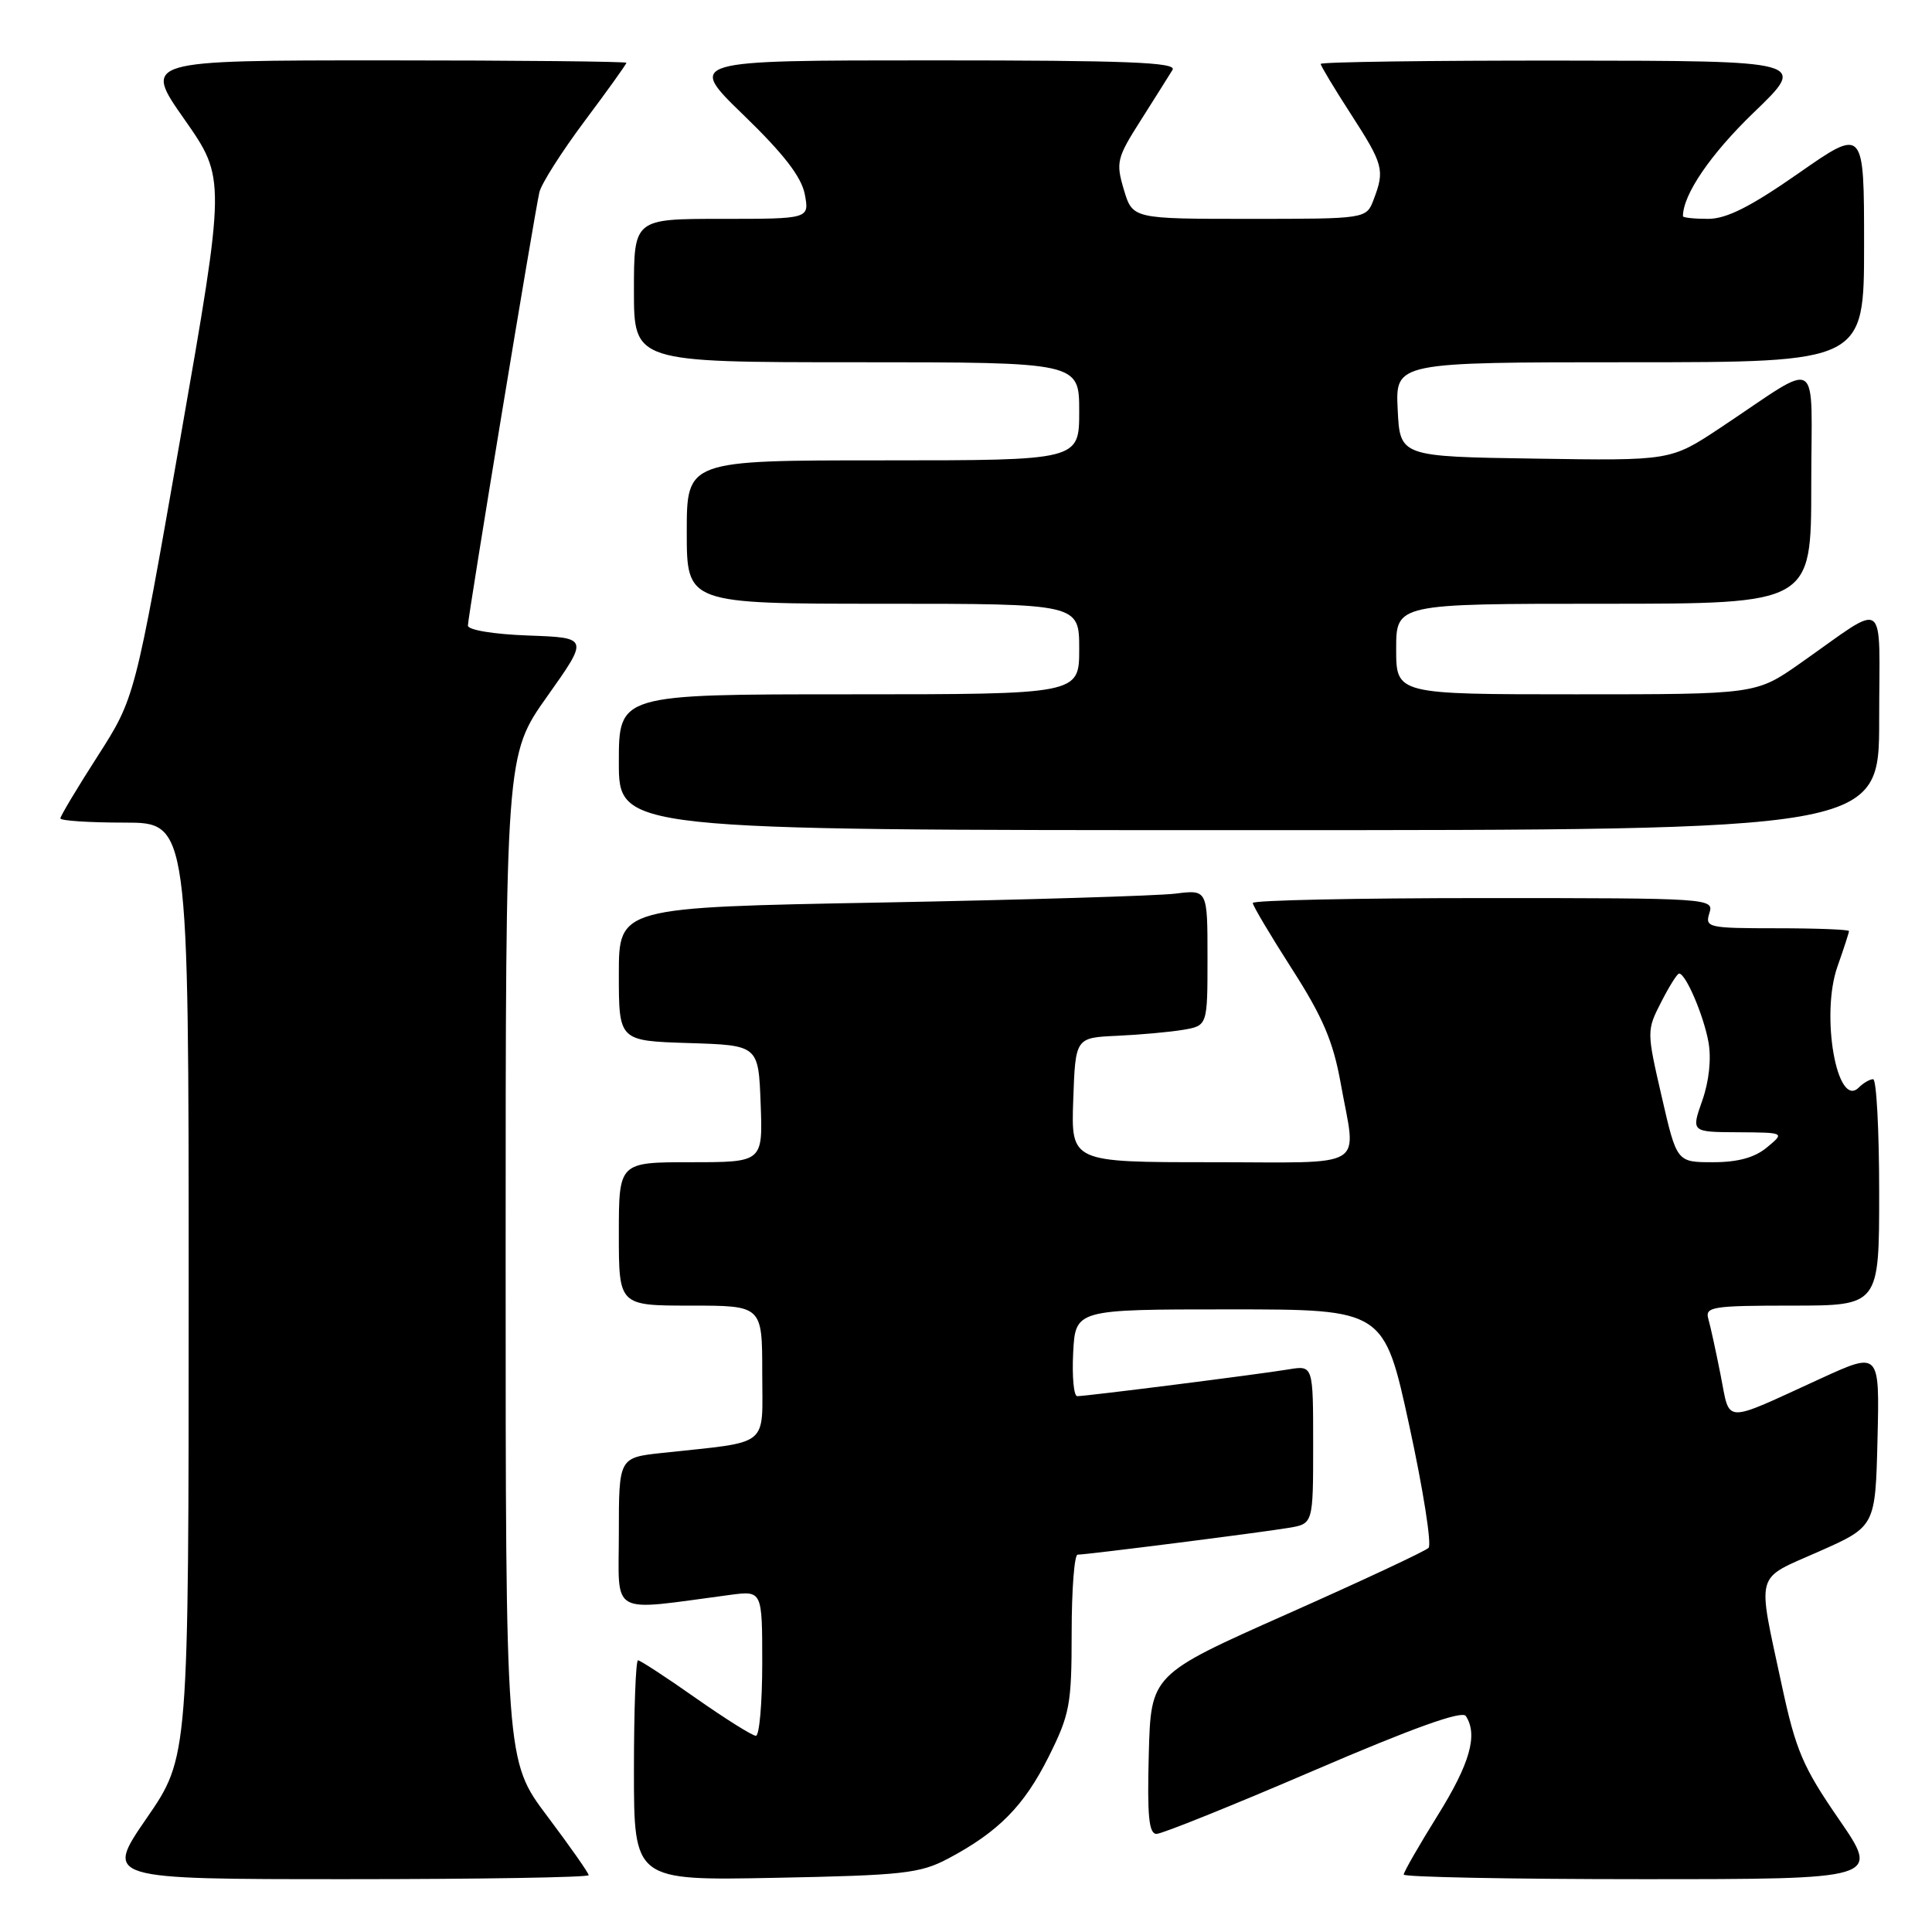 <?xml version="1.0" encoding="UTF-8" standalone="no"?>
<!DOCTYPE svg PUBLIC "-//W3C//DTD SVG 1.1//EN" "http://www.w3.org/Graphics/SVG/1.1/DTD/svg11.dtd" >
<svg xmlns="http://www.w3.org/2000/svg" xmlns:xlink="http://www.w3.org/1999/xlink" version="1.1" viewBox="0 0 256 256">
 <g >
 <path fill="currentColor"
d=" M 78.00 248.47 C 78.00 248.18 75.52 244.65 72.50 240.63 C 67.00 233.32 67.00 233.32 67.00 166.68 C 67.00 100.04 67.00 100.04 72.51 92.27 C 78.02 84.50 78.02 84.50 70.01 84.21 C 65.39 84.04 62.00 83.48 62.00 82.89 C 62.00 81.73 70.76 28.60 71.47 25.48 C 71.72 24.36 74.42 20.12 77.46 16.05 C 80.51 11.98 83.00 8.50 83.00 8.32 C 83.00 8.15 68.59 8.00 50.98 8.00 C 18.95 8.00 18.95 8.00 24.44 15.82 C 29.92 23.65 29.92 23.65 23.90 58.07 C 17.88 92.48 17.88 92.48 12.94 100.19 C 10.22 104.42 8.00 108.14 8.00 108.44 C 8.00 108.75 11.82 109.00 16.50 109.00 C 25.00 109.00 25.00 109.00 25.00 170.92 C 25.00 232.84 25.00 232.84 19.43 240.92 C 13.87 249.00 13.87 249.00 45.93 249.00 C 63.57 249.00 78.00 248.76 78.00 248.47 Z  M 125.62 246.28 C 132.29 242.74 135.69 239.30 138.94 232.80 C 141.76 227.16 142.00 225.87 142.00 216.34 C 142.00 210.65 142.36 206.00 142.79 206.00 C 143.98 206.00 167.00 203.08 170.75 202.45 C 174.00 201.91 174.00 201.91 174.00 191.41 C 174.00 180.91 174.00 180.91 170.75 181.45 C 166.92 182.09 143.96 185.00 142.74 185.00 C 142.28 185.00 142.04 182.41 142.20 179.25 C 142.50 173.50 142.50 173.50 162.94 173.50 C 183.39 173.50 183.39 173.50 186.74 188.91 C 188.58 197.38 189.73 204.67 189.29 205.10 C 188.86 205.54 180.40 209.49 170.50 213.89 C 152.50 221.89 152.50 221.89 152.22 232.44 C 152.00 240.65 152.23 243.00 153.25 243.00 C 153.97 243.00 163.33 239.23 174.03 234.63 C 187.26 228.94 193.74 226.62 194.23 227.38 C 195.86 229.87 194.78 233.68 190.50 240.55 C 188.03 244.52 186.00 248.05 186.00 248.39 C 186.00 248.72 200.20 249.00 217.57 249.00 C 249.13 249.00 249.13 249.00 243.67 241.07 C 238.88 234.12 237.95 231.93 236.10 223.32 C 232.81 207.96 232.42 209.40 241.00 205.59 C 248.50 202.27 248.50 202.27 248.78 190.68 C 249.06 179.09 249.06 179.09 241.28 182.65 C 228.08 188.69 229.29 188.73 227.99 182.20 C 227.37 179.07 226.64 175.71 226.36 174.75 C 225.91 173.16 226.89 173.00 237.43 173.00 C 249.00 173.00 249.00 173.00 249.00 158.00 C 249.00 149.75 248.64 143.00 248.20 143.00 C 247.76 143.00 246.90 143.50 246.29 144.11 C 243.41 146.99 241.21 134.50 243.47 128.08 C 244.31 125.70 245.00 123.58 245.00 123.37 C 245.00 123.17 240.69 123.00 235.43 123.00 C 226.32 123.00 225.90 122.90 226.50 121.00 C 227.13 119.03 226.68 119.00 196.57 119.00 C 179.76 119.00 166.00 119.29 166.00 119.65 C 166.00 120.01 168.34 123.94 171.19 128.39 C 175.27 134.75 176.65 137.99 177.64 143.49 C 179.73 155.16 181.62 154.00 160.46 154.00 C 141.92 154.00 141.92 154.00 142.21 145.75 C 142.50 137.50 142.50 137.50 148.00 137.25 C 151.03 137.11 154.96 136.76 156.75 136.46 C 160.00 135.91 160.00 135.91 160.00 126.89 C 160.00 117.88 160.00 117.88 155.75 118.41 C 153.41 118.70 135.86 119.23 116.75 119.59 C 82.00 120.23 82.00 120.23 82.00 129.08 C 82.00 137.92 82.00 137.92 91.25 138.21 C 100.50 138.50 100.50 138.50 100.79 146.25 C 101.08 154.00 101.08 154.00 91.54 154.00 C 82.00 154.00 82.00 154.00 82.00 163.50 C 82.00 173.00 82.00 173.00 91.50 173.00 C 101.00 173.00 101.00 173.00 101.00 181.91 C 101.00 191.95 102.24 190.95 87.75 192.52 C 82.00 193.14 82.00 193.14 82.00 203.17 C 82.00 214.30 80.51 213.48 96.75 211.33 C 101.00 210.77 101.00 210.77 101.00 220.39 C 101.00 225.67 100.62 230.00 100.16 230.00 C 99.69 230.00 96.11 227.75 92.19 225.00 C 88.28 222.25 84.83 220.00 84.54 220.00 C 84.24 220.00 84.00 226.57 84.00 234.59 C 84.00 249.19 84.00 249.19 102.75 248.82 C 119.68 248.49 121.90 248.24 125.62 246.28 Z  M 249.00 95.38 C 249.00 78.71 250.31 79.64 238.51 87.91 C 232.67 92.00 232.67 92.00 208.83 92.00 C 185.00 92.00 185.00 92.00 185.00 86.00 C 185.00 80.00 185.00 80.00 212.50 80.00 C 240.00 80.00 240.00 80.00 240.00 64.38 C 240.00 46.61 241.61 47.63 227.93 56.70 C 221.37 61.05 221.37 61.05 203.43 60.77 C 185.50 60.50 185.50 60.50 185.20 54.25 C 184.90 48.00 184.90 48.00 215.95 48.00 C 247.00 48.00 247.00 48.00 247.00 32.45 C 247.00 16.90 247.00 16.90 238.33 22.95 C 231.95 27.40 228.78 29.00 226.33 29.00 C 224.50 29.00 223.00 28.84 223.00 28.65 C 223.00 25.78 226.67 20.41 232.39 14.90 C 239.50 8.06 239.50 8.06 207.25 8.03 C 189.51 8.01 175.00 8.21 175.00 8.47 C 175.00 8.72 176.80 11.72 179.00 15.12 C 183.31 21.79 183.51 22.53 182.02 26.43 C 181.05 29.00 181.05 29.00 165.56 29.00 C 150.08 29.00 150.08 29.00 148.92 25.14 C 147.84 21.51 147.97 20.94 151.19 15.89 C 153.07 12.92 154.95 9.94 155.37 9.25 C 155.96 8.26 149.34 8.00 123.58 8.00 C 91.04 8.00 91.04 8.00 98.53 15.25 C 103.85 20.40 106.20 23.44 106.64 25.75 C 107.25 29.00 107.25 29.00 95.62 29.00 C 84.00 29.00 84.00 29.00 84.00 38.50 C 84.00 48.00 84.00 48.00 113.50 48.00 C 143.00 48.00 143.00 48.00 143.00 54.50 C 143.00 61.00 143.00 61.00 117.00 61.00 C 91.00 61.00 91.00 61.00 91.00 70.50 C 91.00 80.00 91.00 80.00 117.00 80.00 C 143.00 80.00 143.00 80.00 143.00 86.00 C 143.00 92.00 143.00 92.00 112.50 92.00 C 82.00 92.00 82.00 92.00 82.00 101.00 C 82.00 110.00 82.00 110.00 165.50 110.00 C 249.00 110.00 249.00 110.00 249.00 95.38 Z  M 220.18 145.29 C 218.19 136.66 218.19 136.54 220.11 132.79 C 221.17 130.71 222.24 129.00 222.49 129.00 C 223.37 129.00 225.74 134.54 226.38 138.08 C 226.78 140.29 226.46 143.27 225.56 145.83 C 224.09 150.00 224.09 150.00 230.29 150.03 C 236.50 150.07 236.50 150.07 234.14 152.03 C 232.51 153.39 230.28 154.00 226.98 154.00 C 222.18 154.00 222.18 154.00 220.18 145.29 Z "/>
</g>
</svg>
